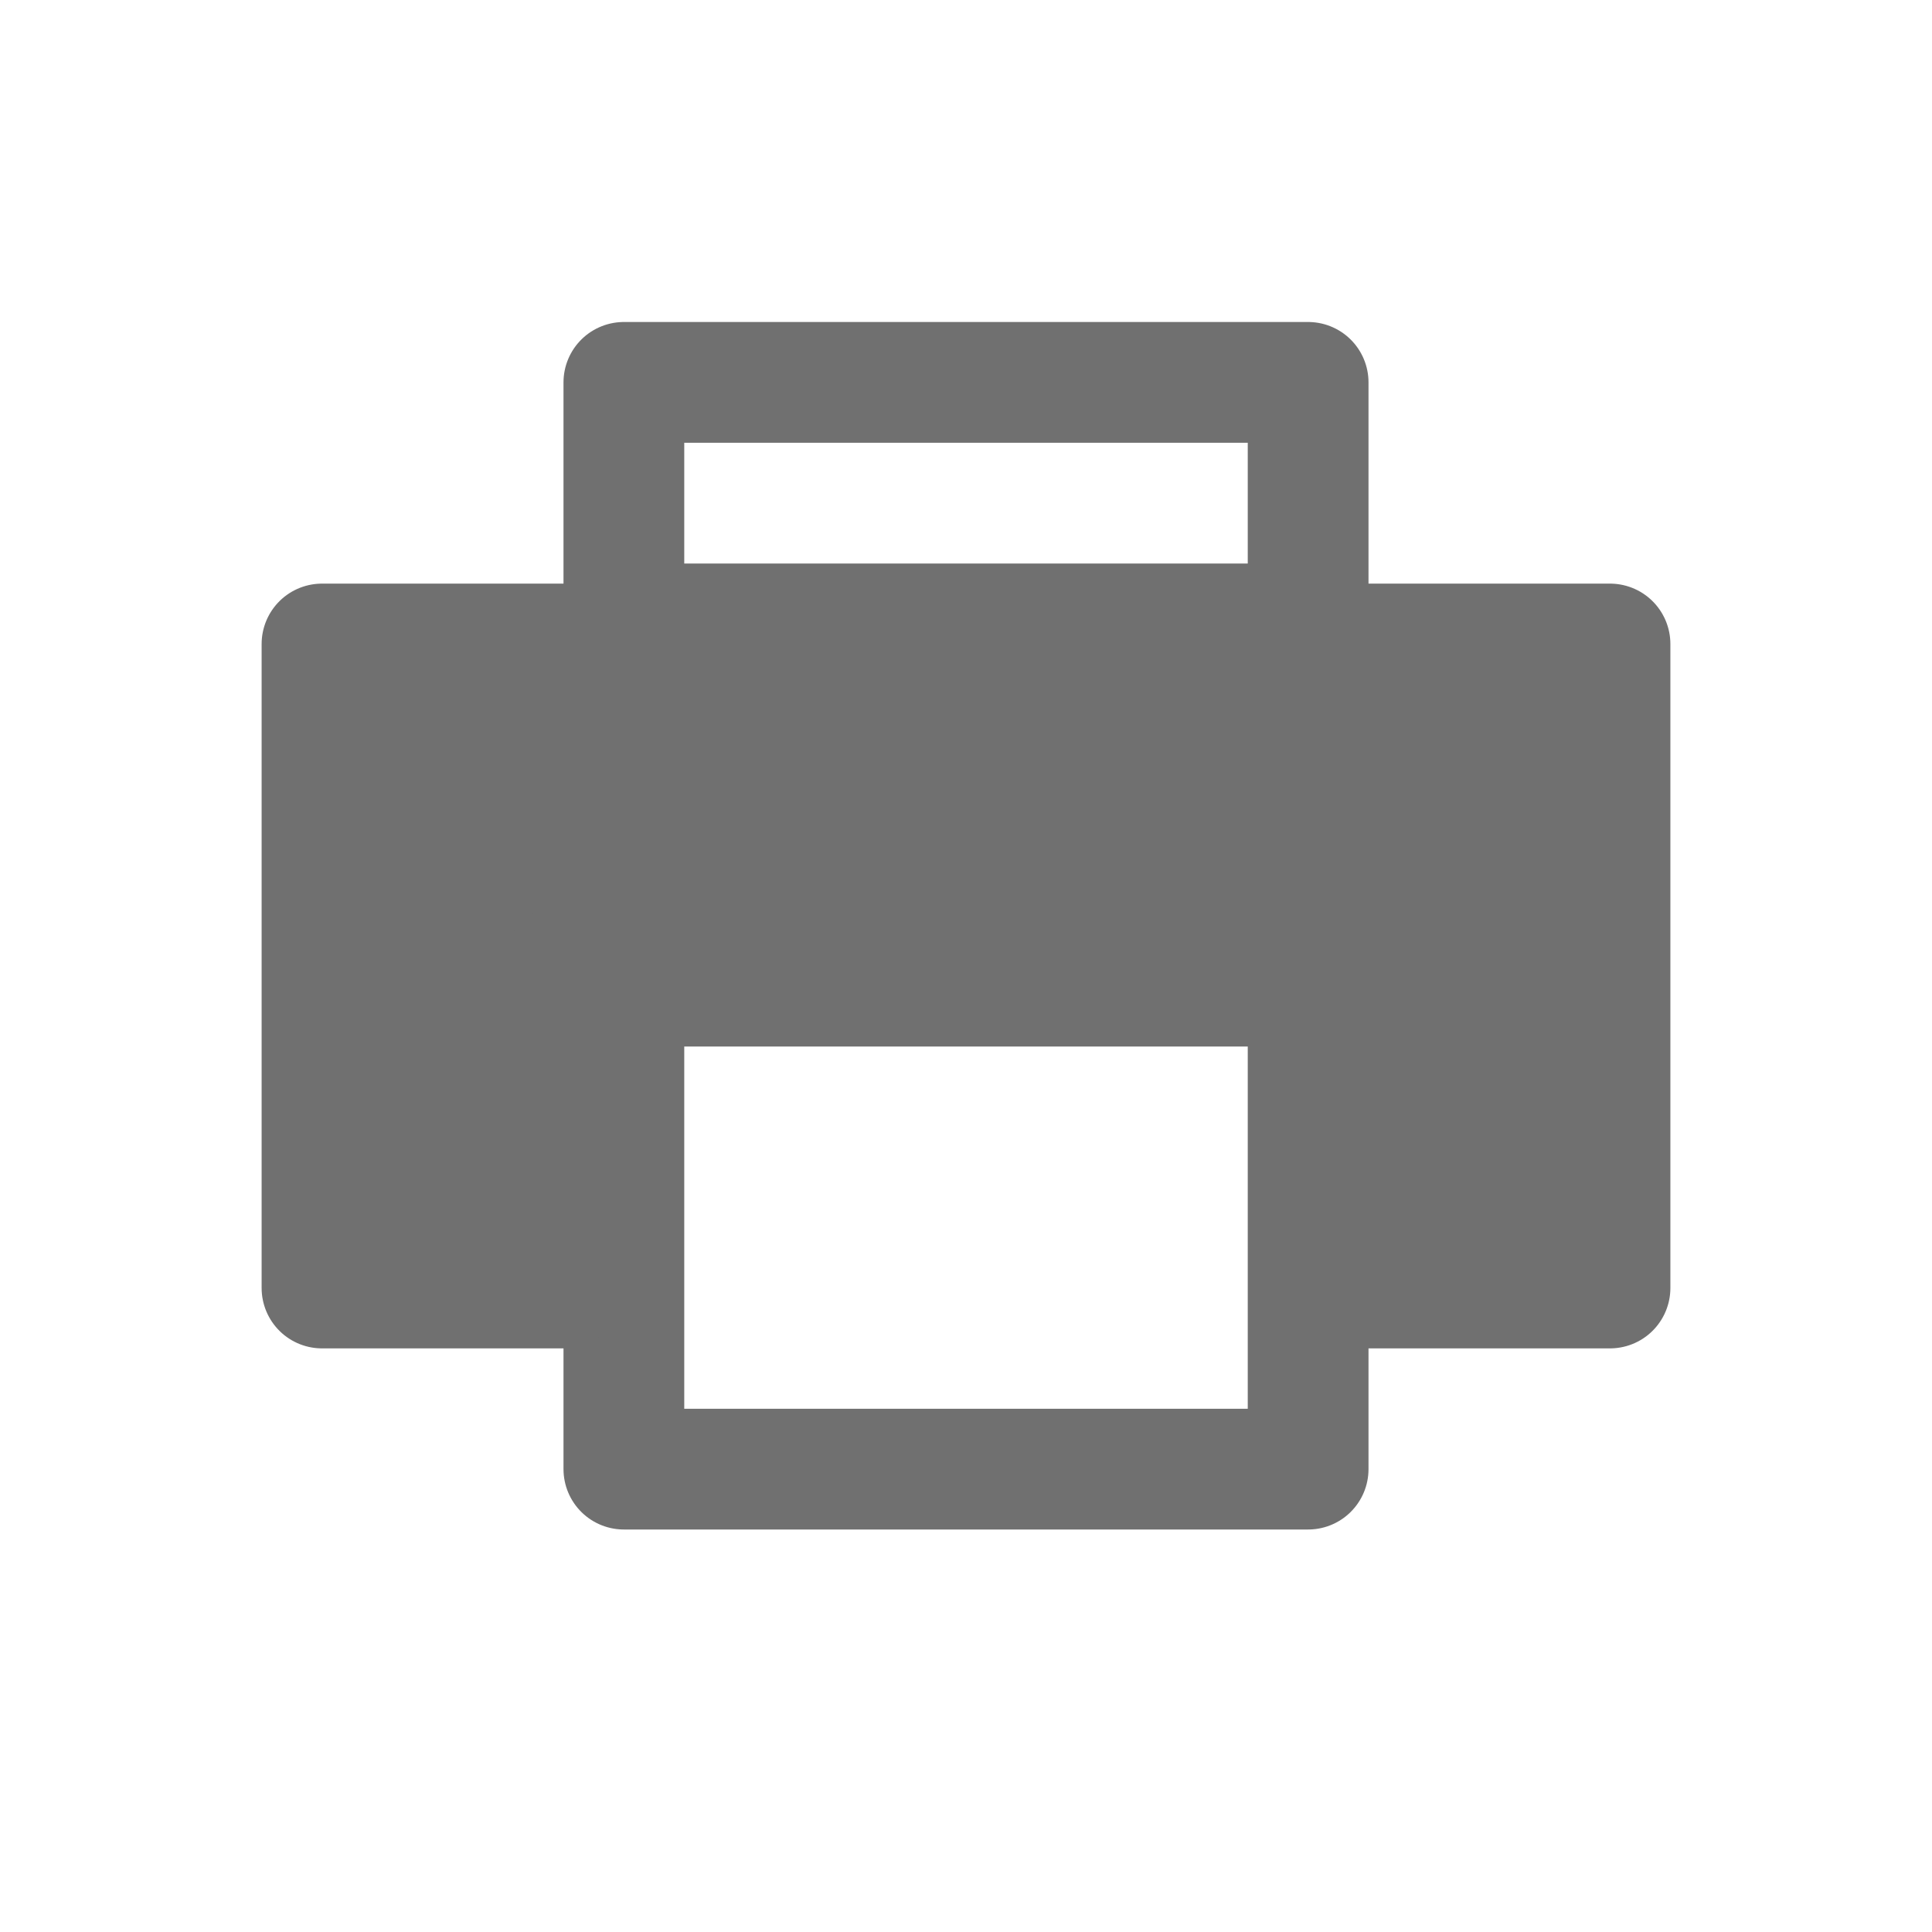 <svg xmlns="http://www.w3.org/2000/svg" width="24" height="24"><defs><clipPath id="a"><path d="M0 0h24v24H0z"/></clipPath></defs><g clip-path="url(#a)" stroke="#707070" stroke-linecap="round" stroke-linejoin="round" stroke-width="1.5"><g fill="none"><path stroke="none" d="M7 4h10v4.5H7z"/><path d="M7.75 4.75h8.5v3h-8.5z"/></g><g fill="none"><path stroke="none" d="M7 11.5h10V19H7z"/><path d="M7.75 12.25h8.5v6h-8.5z"/></g><path d="M7 16H4V8h16v8h-3v-4H7v4z" fill="#707070"/></g></svg>